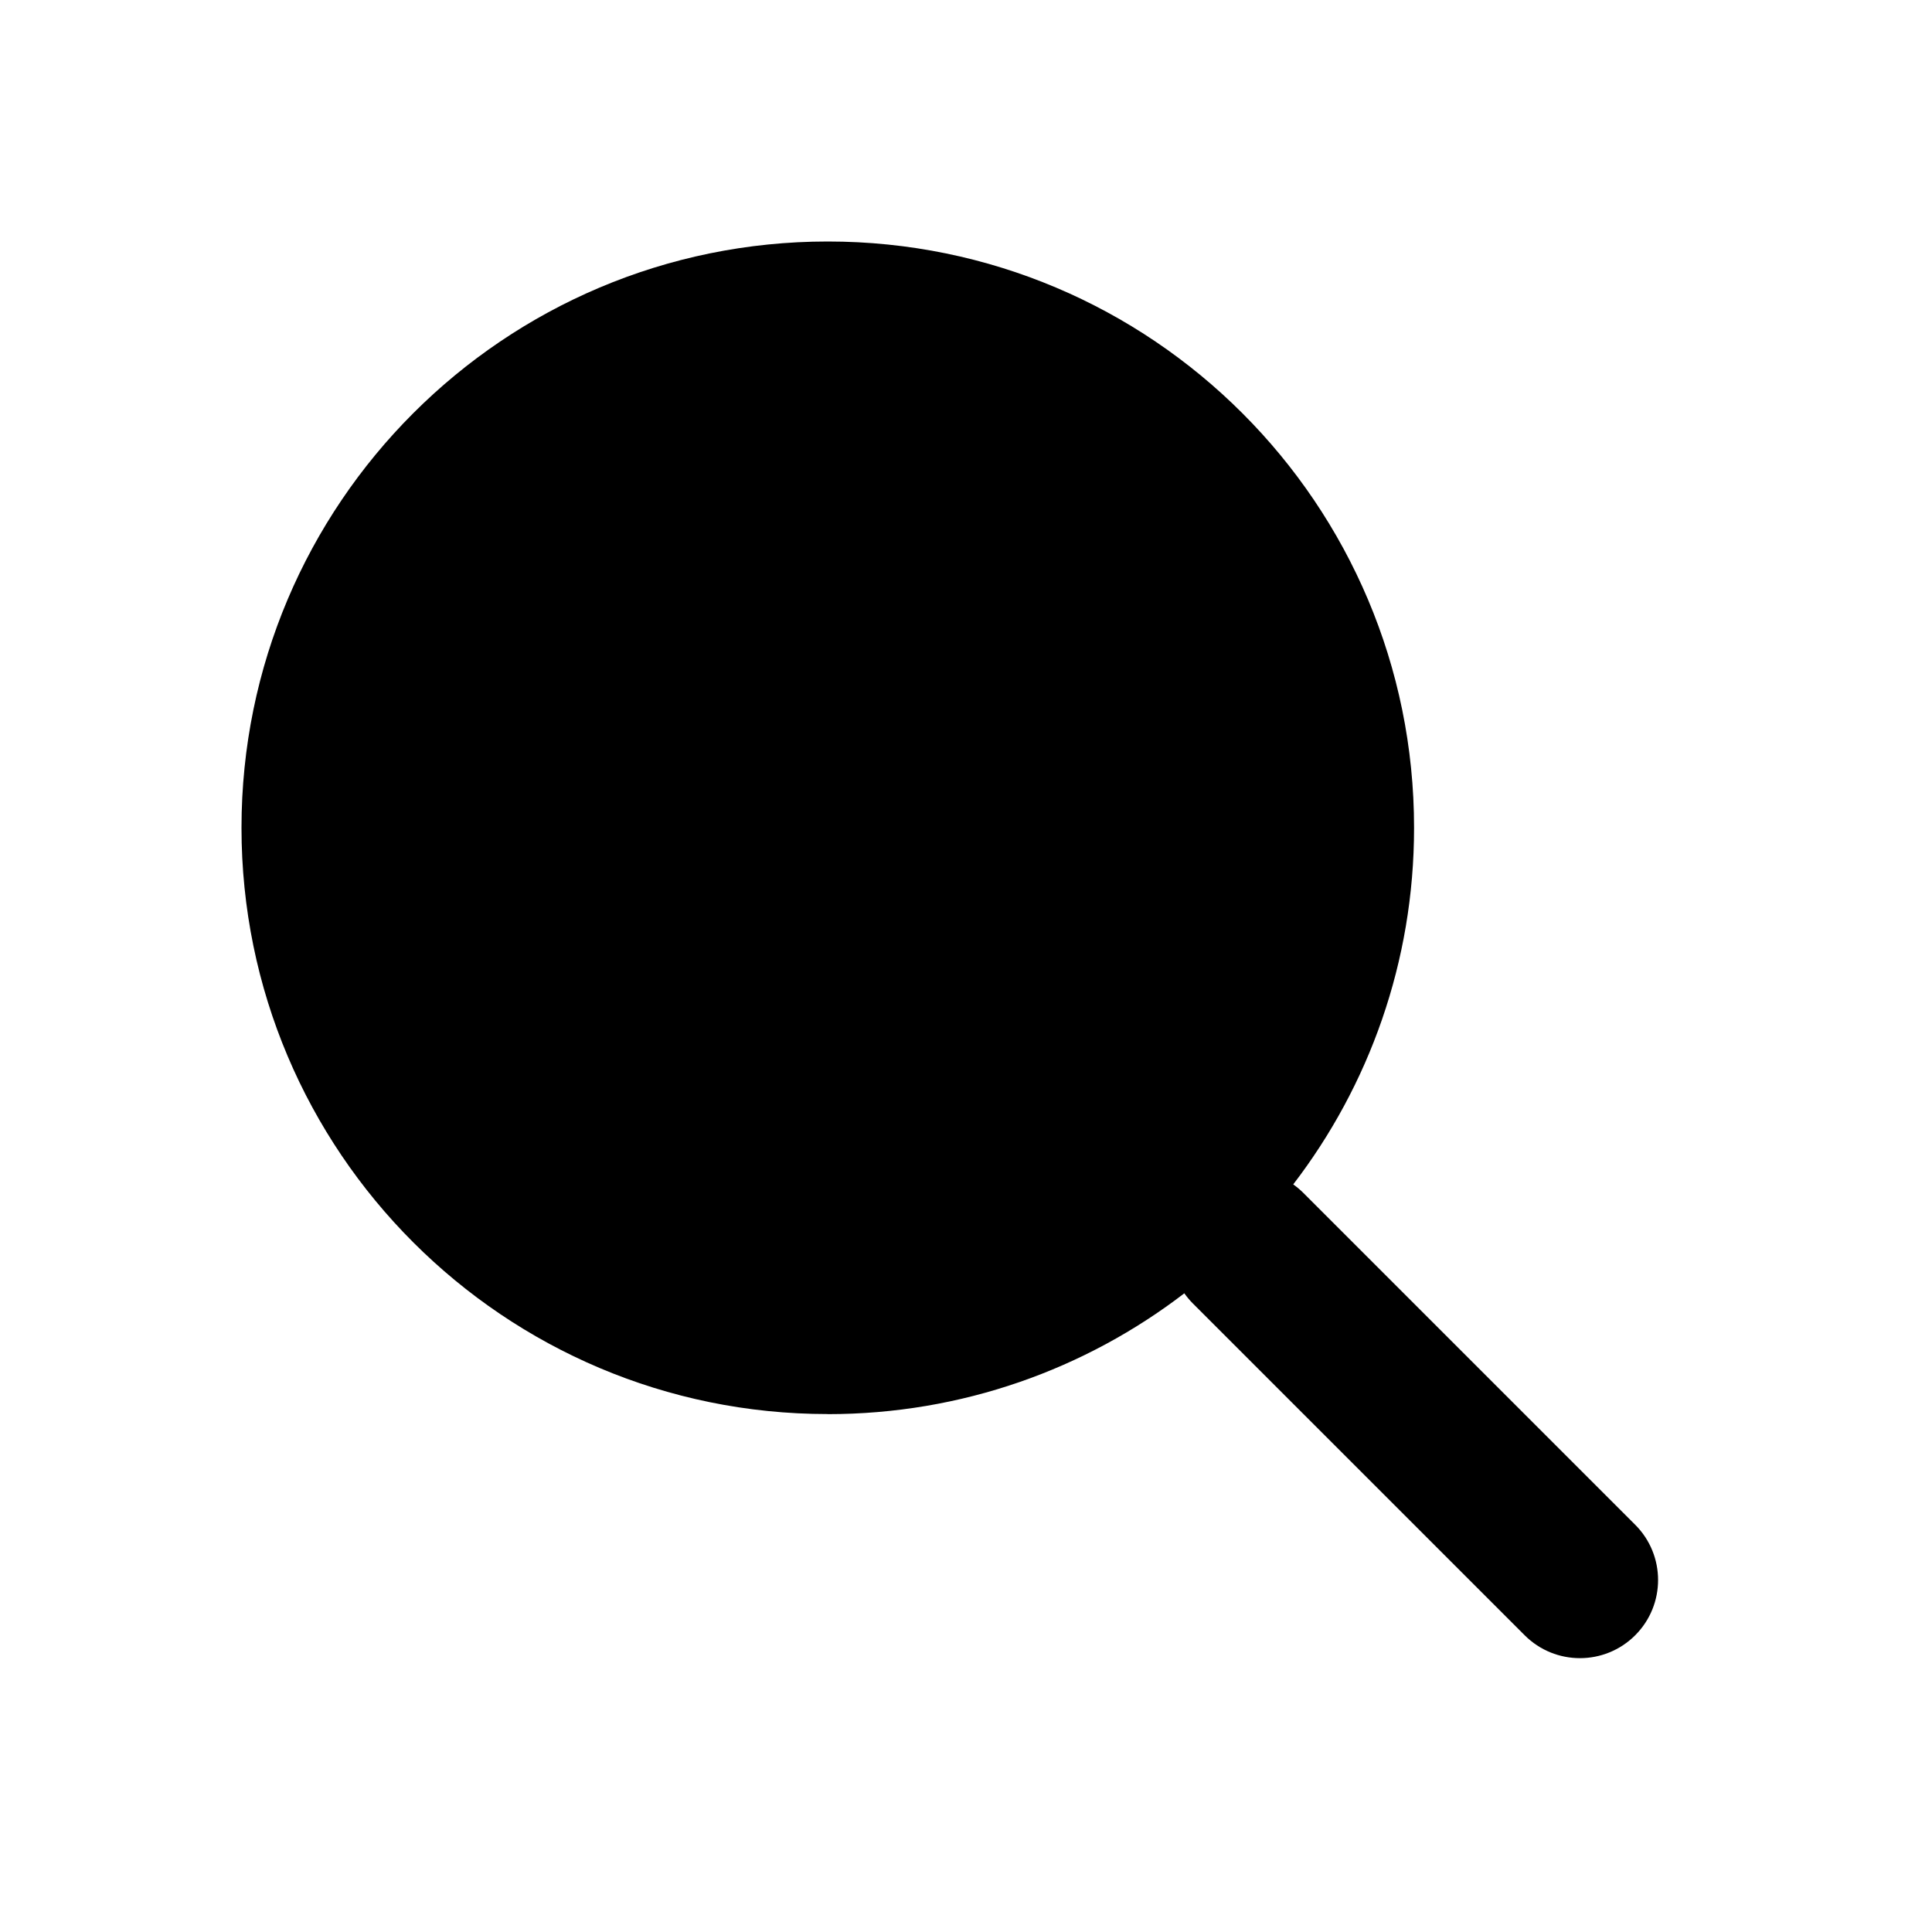 <svg xmlns="http://www.w3.org/2000/svg" fill="none" viewBox="0 0 24 24">
  <path fill="#000" fill-rule="evenodd" d="M10.283 17.567c1.666 0 3.202-.56 4.429-1.501.032.045.068.088.108.128l4.12 4.12c.379.379.994.379 1.373 0 .379-.379.379-.994 0-1.373l-4.12-4.12c-.04-.04-.083-.076-.128-.108.941-1.227 1.501-2.763 1.501-4.429C17.567 6.261 14.306 3 10.283 3 6.261 3 3 6.261 3 10.283c0 4.022 3.261 7.283 7.283 7.283Z" clip-rule="evenodd"/>
</svg>
